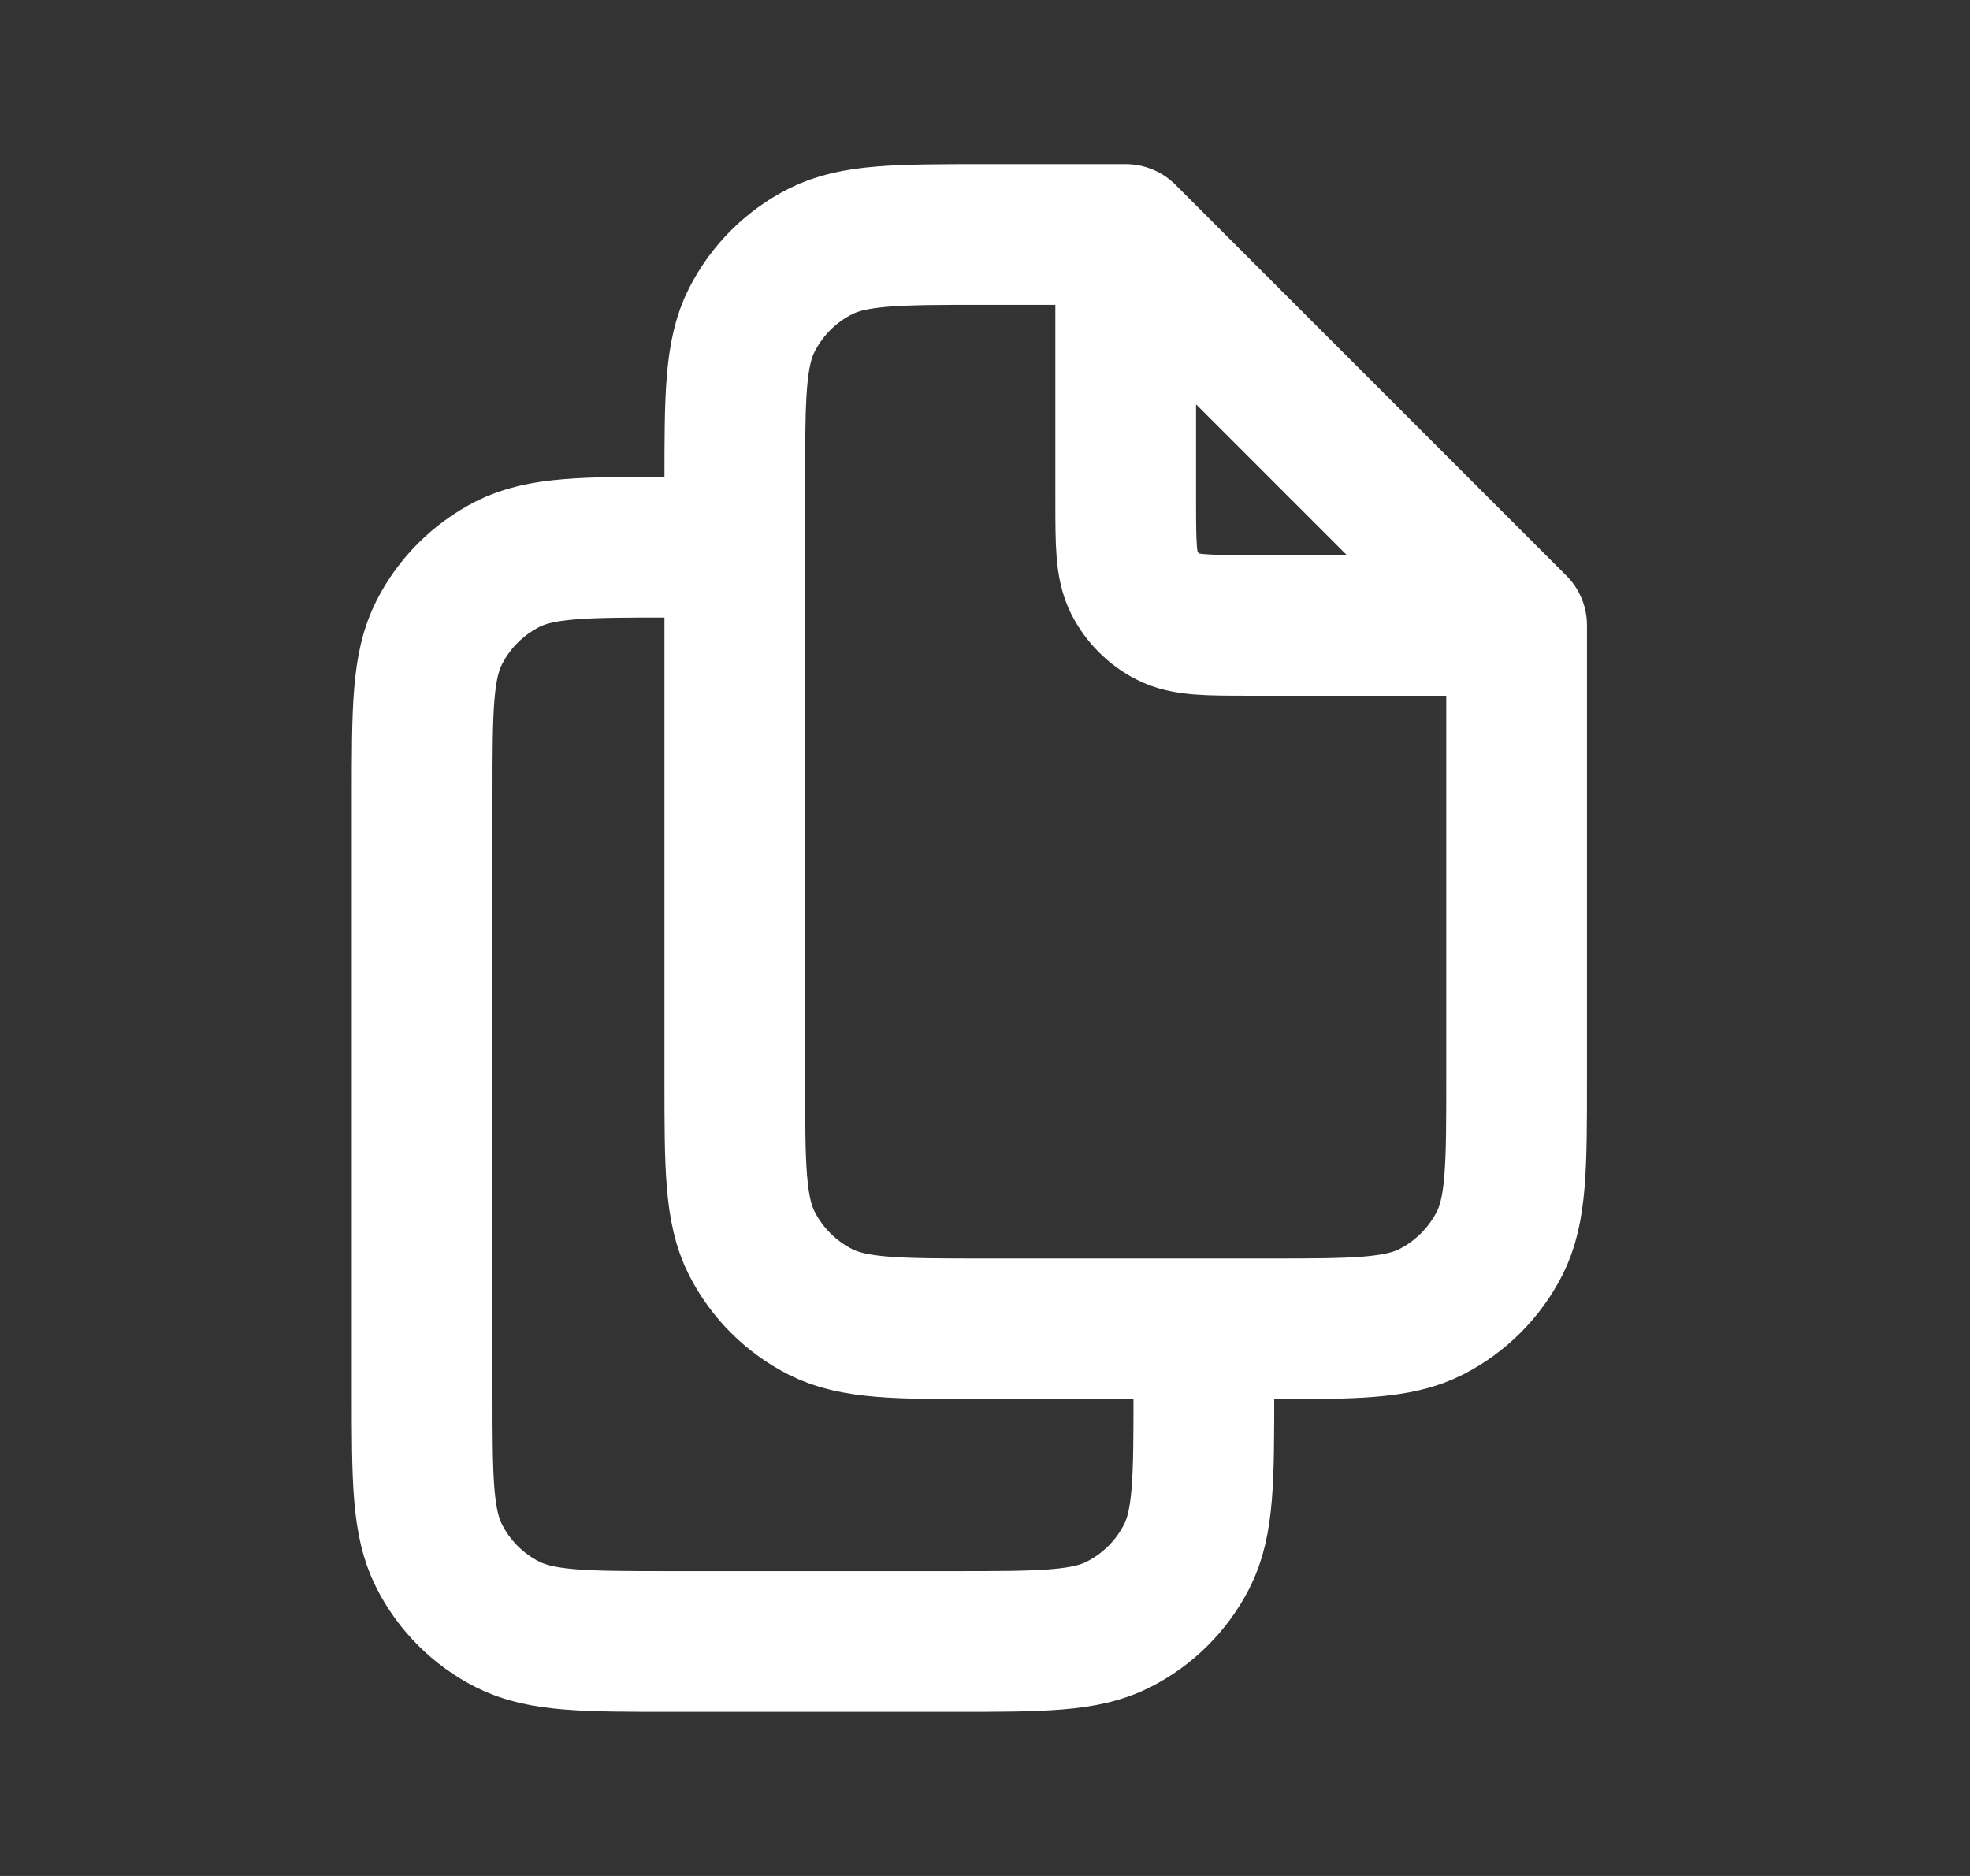 <svg width="21" height="20" viewBox="0 0 21 20" fill="none" xmlns="http://www.w3.org/2000/svg">
<rect x="0" y="0" width="21" height="20" fill="#333333" stroke="none"/>
<g id="files">
<path id="Icon" d="M7.833 5.833H7.167C6.233 5.833 5.767 5.833 5.41 6.015C5.096 6.175 4.841 6.43 4.682 6.743C4.5 7.1 4.5 7.567 4.5 8.5V14.833C4.5 15.767 4.5 16.233 4.682 16.59C4.841 16.904 5.096 17.159 5.41 17.318C5.767 17.5 6.233 17.5 7.167 17.5H10.167C11.1 17.5 11.567 17.5 11.923 17.318C12.237 17.159 12.492 16.904 12.652 16.59C12.833 16.233 12.833 15.767 12.833 14.833V14.167M16.167 6.667V11.5C16.167 12.433 16.167 12.9 15.985 13.257C15.825 13.57 15.57 13.825 15.257 13.985C14.9 14.167 14.433 14.167 13.5 14.167H10.5C9.567 14.167 9.1 14.167 8.743 13.985C8.43 13.825 8.175 13.57 8.015 13.257C7.833 12.9 7.833 12.433 7.833 11.5V5.167C7.833 4.233 7.833 3.767 8.015 3.41C8.175 3.096 8.43 2.841 8.743 2.682C9.1 2.5 9.567 2.5 10.5 2.5H12M16.167 6.667L12 2.5M16.167 6.667H13.333C12.867 6.667 12.633 6.667 12.455 6.576C12.298 6.496 12.171 6.368 12.091 6.212C12 6.033 12 5.8 12 5.333V2.5" stroke="white" stroke-width="1.5" stroke-linecap="round" stroke-linejoin="round"/>
</g>
</svg>
